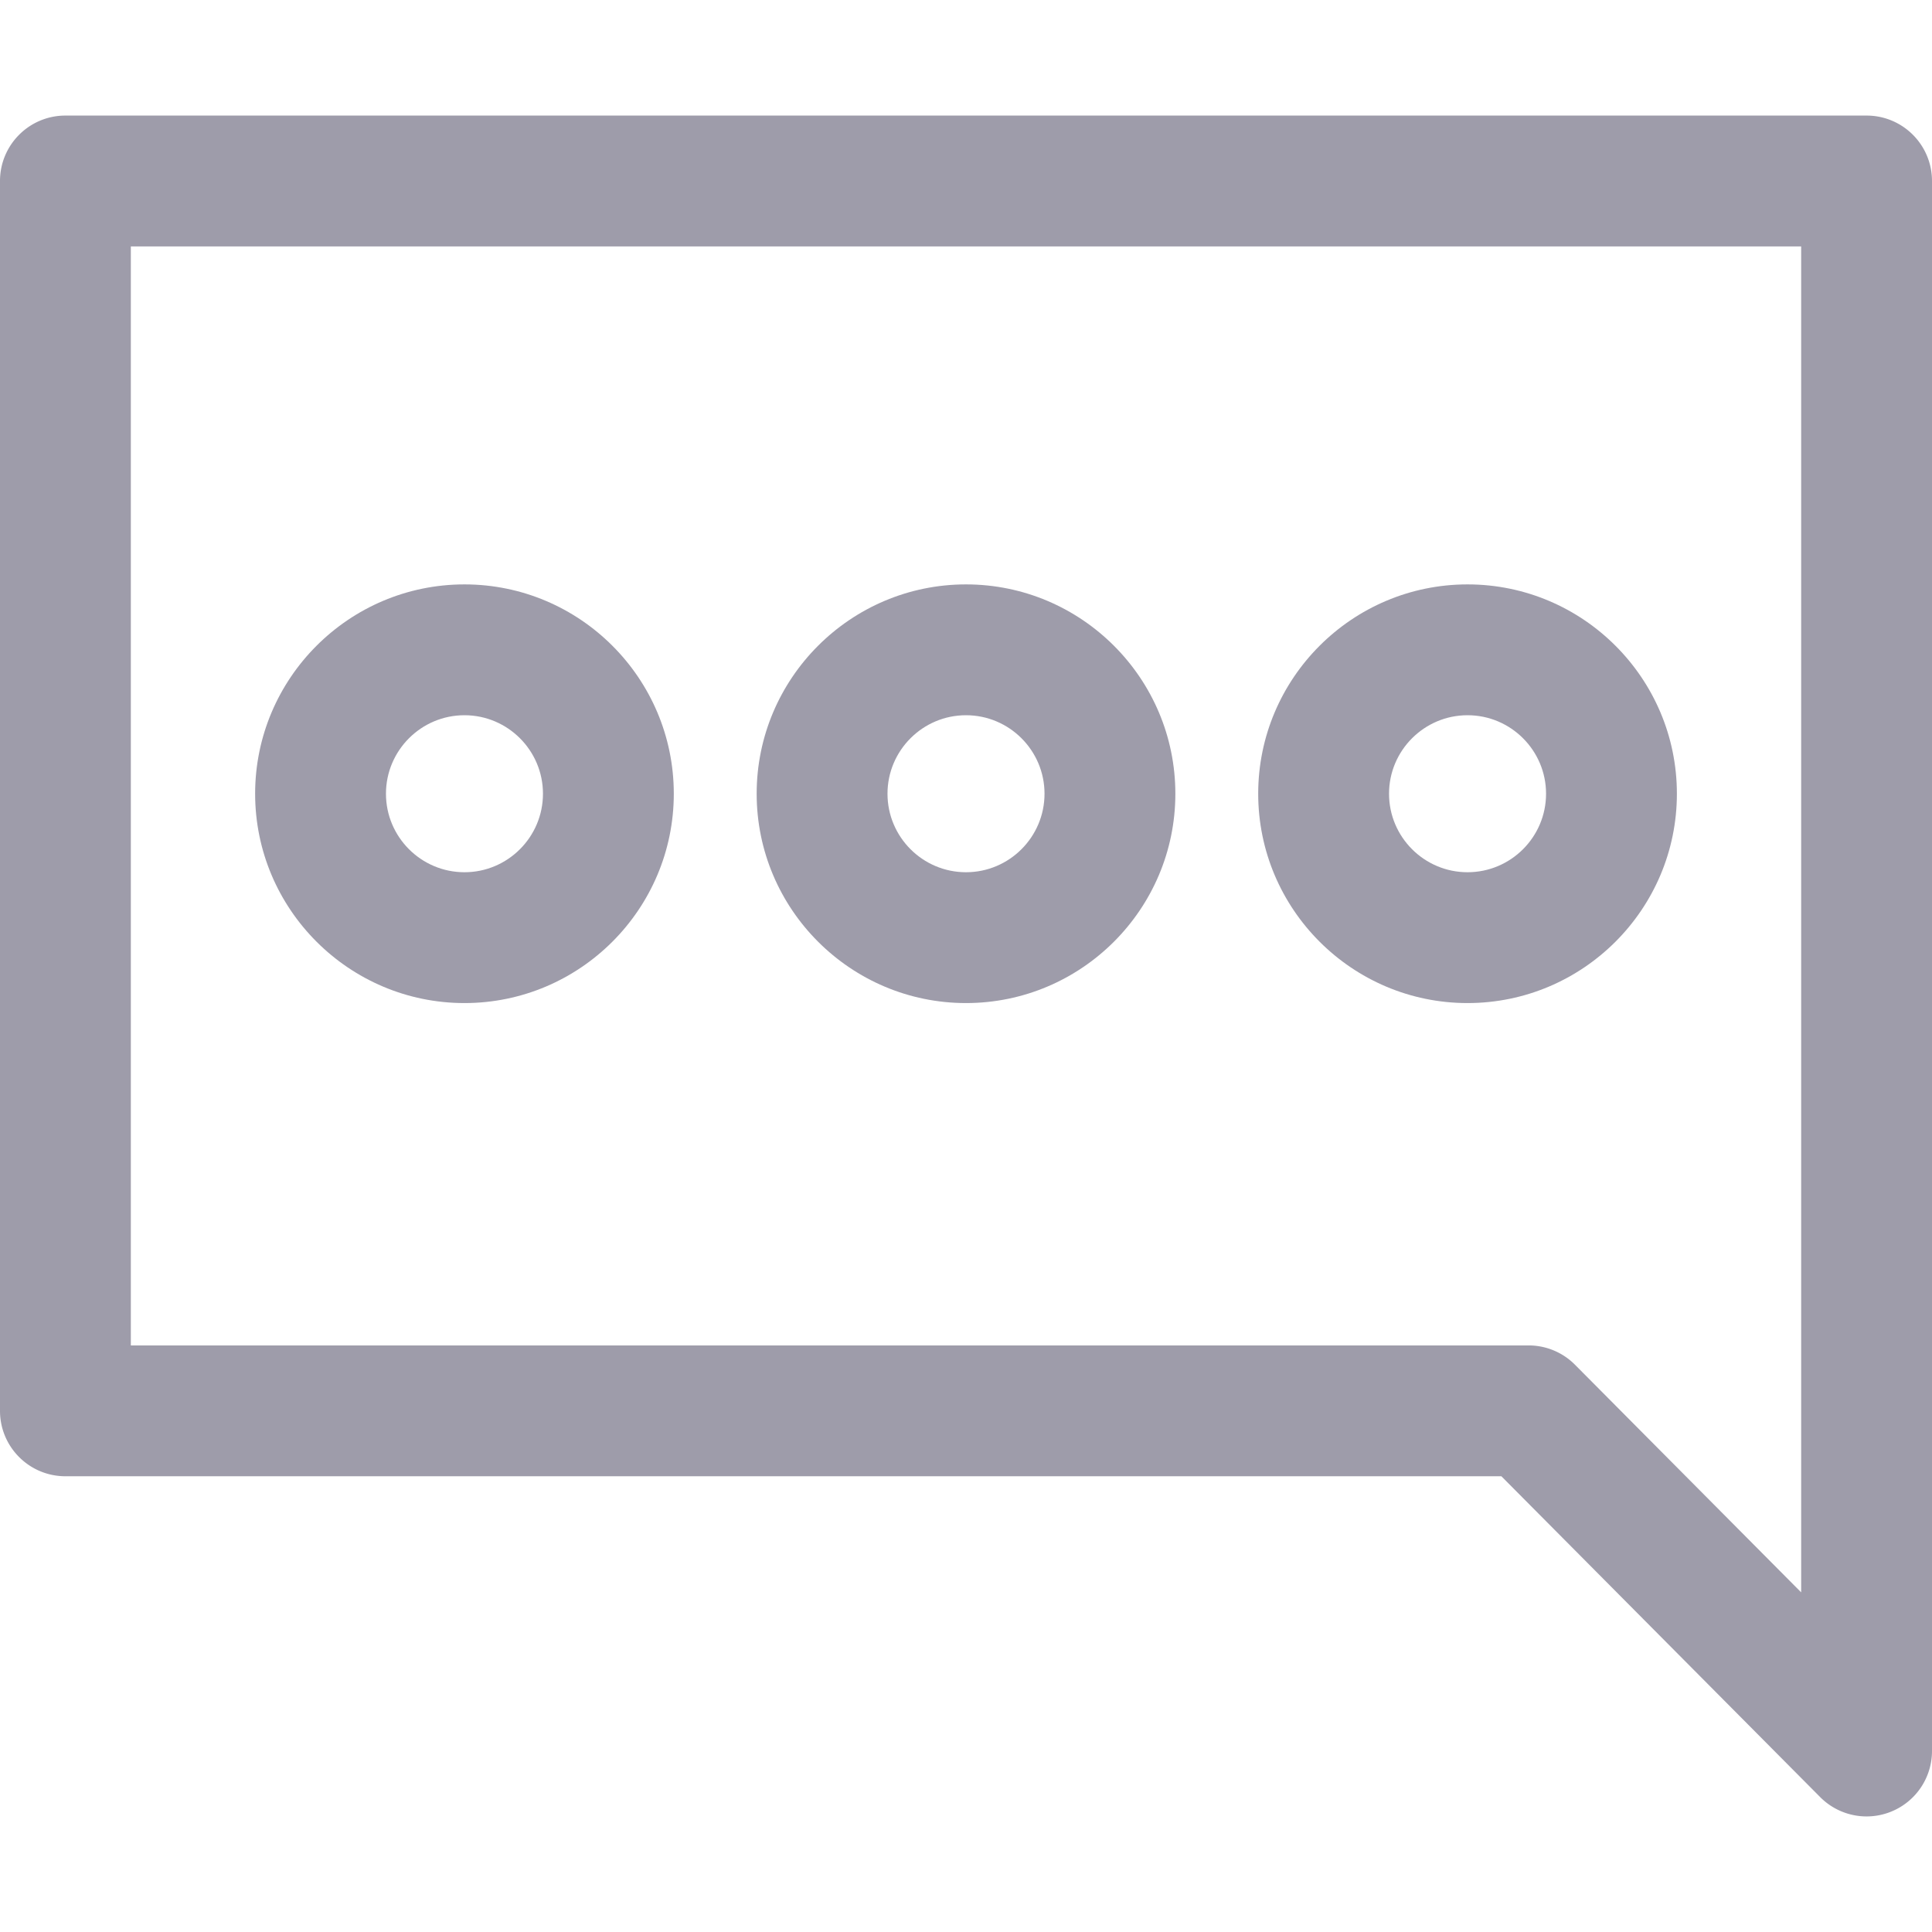 <svg xmlns="http://www.w3.org/2000/svg" width="512" height="512"><path d="M494.664 30.628H17.336C7.761 30.628 0 38.388 0 47.964v325.923c0 9.575 7.761 17.336 17.336 17.336H397.88l84.486 85.029a17.34 17.34 0 0 0 12.303 5.12c2.219 0 4.461-.428 6.605-1.312a17.327 17.327 0 0 0 10.725-16.025V47.964c.001-9.576-7.76-17.336-17.335-17.336zM477.327 421.99l-59.938-60.319a17.307 17.307 0 0 0-12.297-5.12H34.673V65.3h442.655v356.69z" fill="#9e9caa"/><path d="M256 154.871c-30.593 0-55.476 24.889-55.476 55.476s24.889 55.476 55.476 55.476c30.593 0 55.482-24.889 55.482-55.476S286.593 154.871 256 154.871zm0 76.28c-11.471 0-20.804-9.333-20.804-20.804 0-11.471 9.333-20.804 20.804-20.804 11.471 0 20.809 9.333 20.809 20.804 0 11.471-9.338 20.804-20.809 20.804zM123.088 154.871c-30.593 0-55.476 24.889-55.476 55.476s24.889 55.476 55.476 55.476 55.476-24.889 55.476-55.476-24.883-55.476-55.476-55.476zm0 76.28c-11.471 0-20.804-9.333-20.804-20.804 0-11.471 9.333-20.804 20.804-20.804 11.471 0 20.804 9.333 20.804 20.804 0 11.471-9.333 20.804-20.804 20.804zM388.912 154.871c-30.587 0-55.476 24.889-55.476 55.476s24.889 55.476 55.476 55.476c30.593 0 55.482-24.889 55.482-55.476s-24.889-55.476-55.482-55.476zm0 76.28c-11.471 0-20.804-9.333-20.804-20.804 0-11.471 9.339-20.804 20.804-20.804 11.471 0 20.809 9.333 20.809 20.804 0 11.471-9.338 20.804-20.809 20.804z" fill="#9e9caa"/></svg>